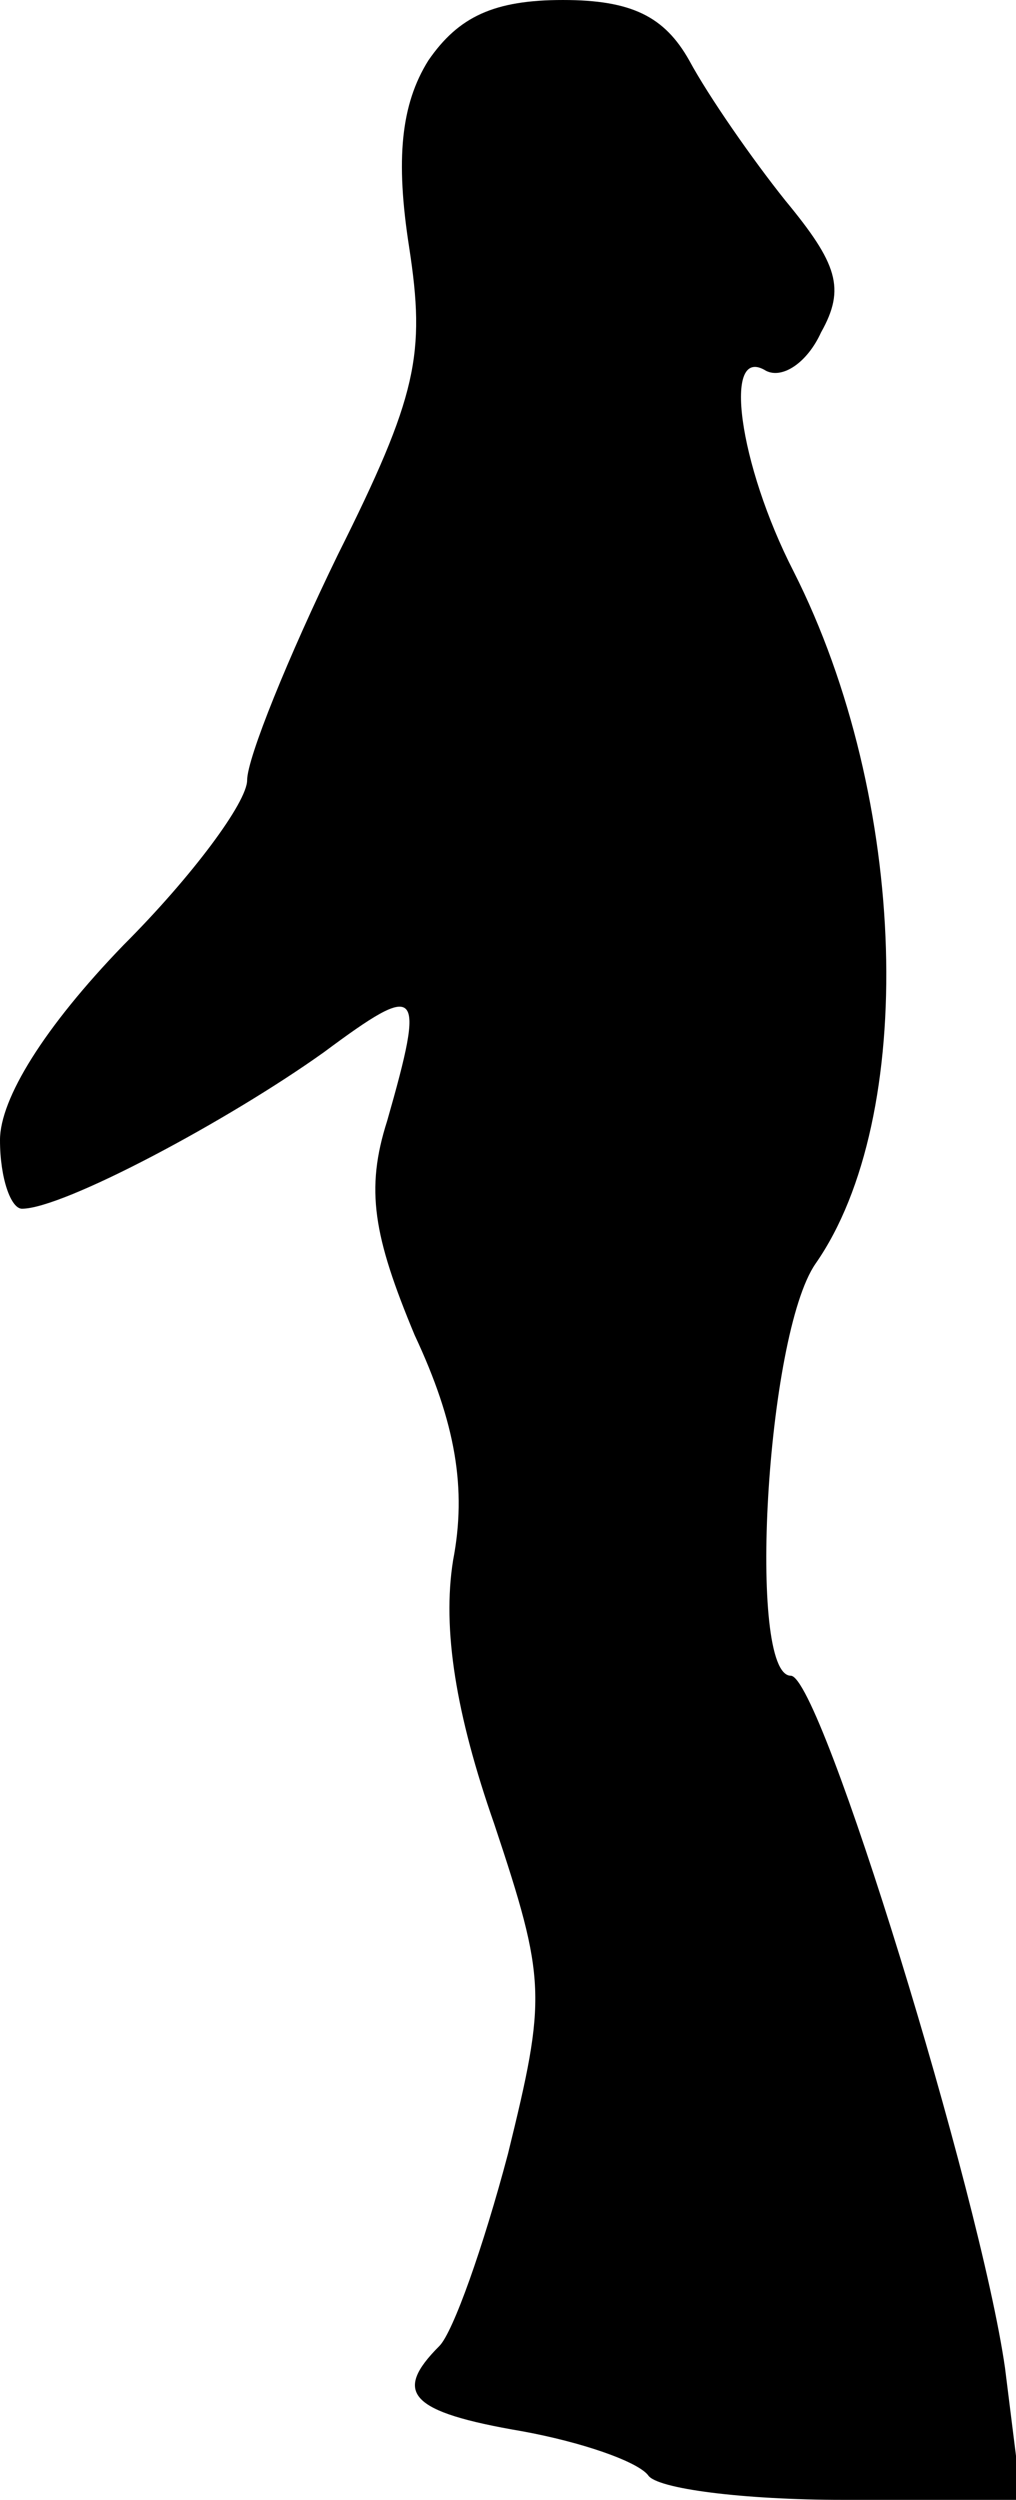 <?xml version="1.0" standalone="no"?>
<!DOCTYPE svg PUBLIC "-//W3C//DTD SVG 20010904//EN"
 "http://www.w3.org/TR/2001/REC-SVG-20010904/DTD/svg10.dtd">
<svg version="1.0" xmlns="http://www.w3.org/2000/svg"
 width="37pt" height="91pt" viewBox="0 0 37 91"
 preserveAspectRatio="xMidYMid meet">
<g transform="translate(0,91) scale(0.1,-0.1)"
fill="#000000" stroke="none">
<path fill="#000000" stroke="none" d="M156 888 c-10 -16 -12 -36 -7 -68 6
-39 3 -54 -26 -112 -18 -37 -33 -74 -33 -82 0 -8 -20 -35 -45 -60 -29 -30 -45
-56 -45 -71 0 -14 4 -25 8 -25 15 0 75 32 110 57 35 26 37 24 23 -25 -8 -25
-5 -42 10 -78 15 -32 19 -56 14 -82 -4 -25 1 -56 15 -96 19 -57 19 -63 5 -120
-9 -34 -20 -65 -25 -70 -17 -17 -11 -24 30 -31 22 -4 42 -11 46 -16 3 -5 35
-9 71 -9 l65 0 -6 48 c-9 63 -67 252 -78 252 -16 0 -9 124 9 150 37 53 34 169
-8 252 -20 39 -26 83 -10 73 6 -3 15 3 20 14 9 16 6 25 -13 48 -12 15 -28 38
-35 51 -9 16 -21 22 -46 22 -25 0 -38 -6 -49 -22z"/>
</g>
</svg>
